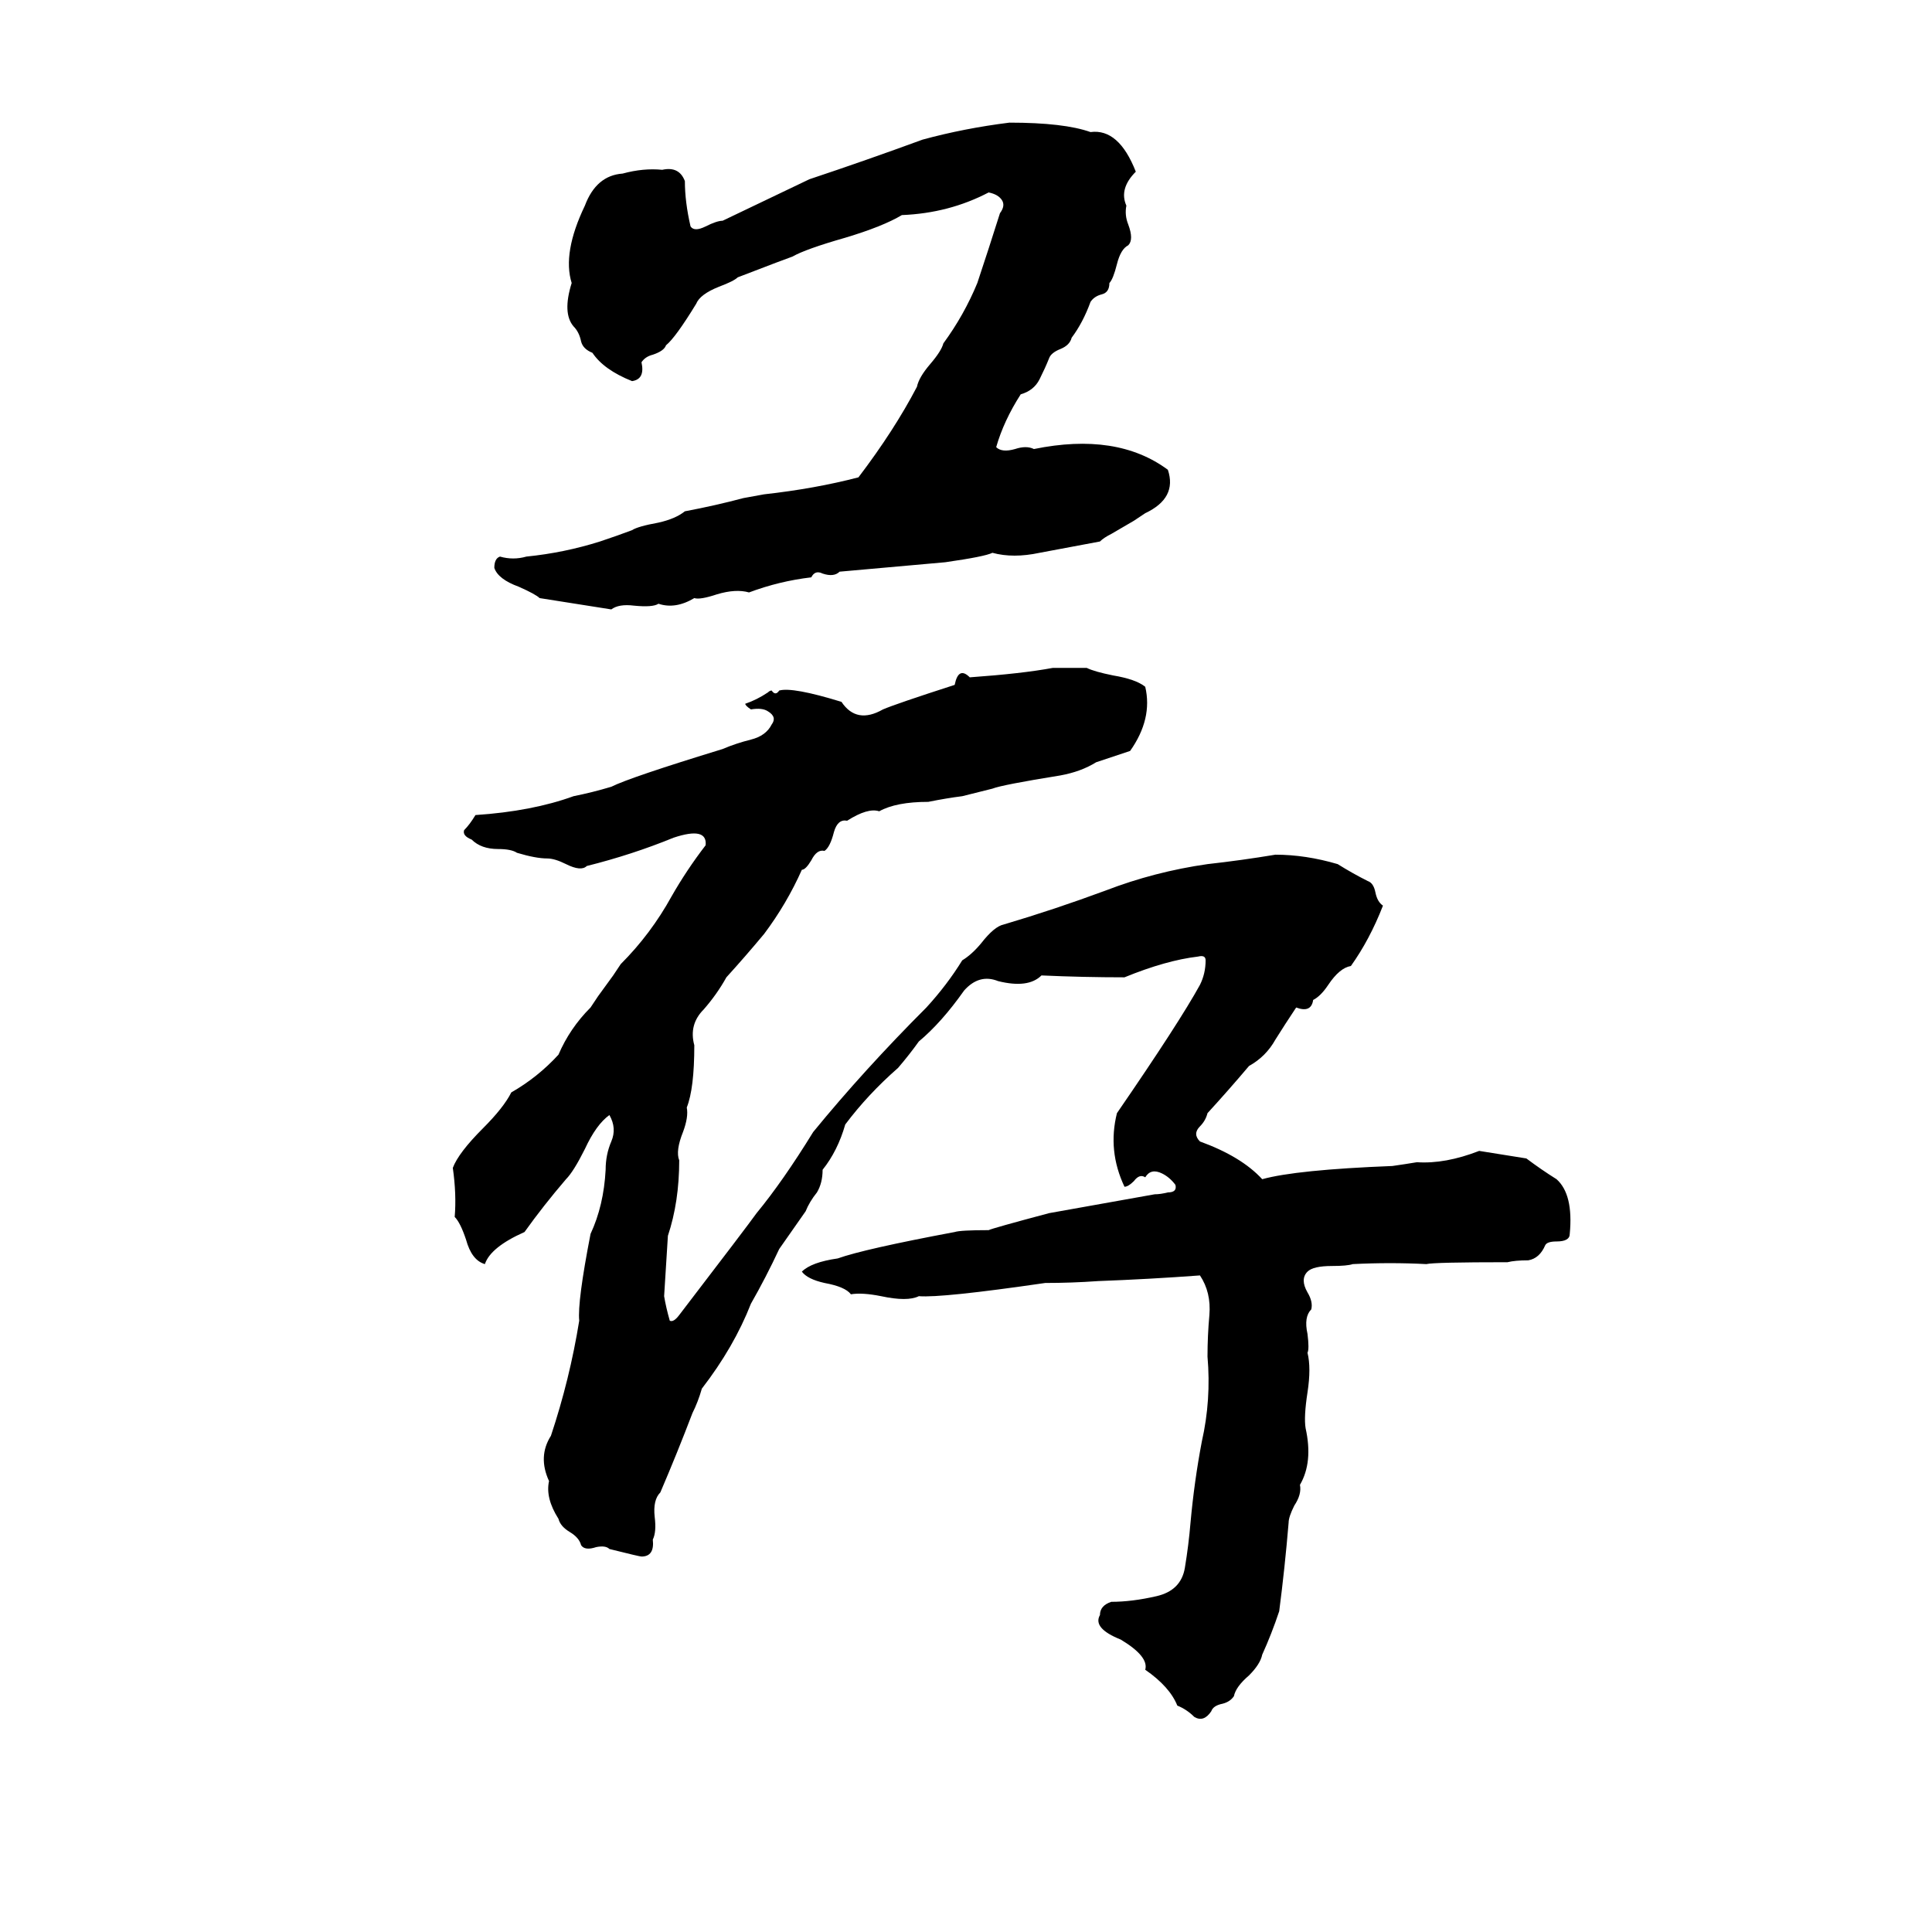 <svg xmlns="http://www.w3.org/2000/svg" viewBox="0 -800 1024 1024">
	<path fill="#000000" d="M535 -735Q564 -735 578 -730Q593 -732 602 -709Q593 -700 597 -691Q596 -686 598 -681Q601 -673 598 -670Q594 -668 592 -660Q590 -652 588 -650Q588 -645 584 -644Q580 -643 578 -640Q574 -629 568 -621Q567 -617 562 -615Q557 -613 556 -610Q554 -605 551 -599Q548 -593 541 -591Q532 -577 528 -563Q531 -560 538 -562Q544 -564 548 -562Q592 -571 619 -551Q624 -536 607 -528Q604 -526 601 -524L589 -517Q585 -515 583 -513Q567 -510 551 -507Q537 -504 526 -507Q522 -505 501 -502L445 -497Q442 -494 436 -496Q432 -498 430 -494Q413 -492 397 -486Q390 -488 380 -485Q371 -482 368 -483Q358 -477 349 -480Q346 -478 336 -479Q328 -480 324 -477Q305 -480 286 -483Q284 -485 275 -489Q264 -493 262 -499Q262 -504 265 -505Q272 -503 279 -505Q299 -507 318 -513Q327 -516 335 -519Q338 -521 349 -523Q358 -525 363 -529Q379 -532 394 -536L405 -538Q432 -541 455 -547Q474 -572 486 -595Q487 -600 493 -607Q499 -614 500 -618Q511 -633 518 -650Q524 -668 530 -687Q533 -691 531 -694Q529 -697 524 -698Q503 -687 478 -686Q468 -680 448 -674Q427 -668 420 -664Q417 -663 391 -653Q389 -651 381 -648Q371 -644 369 -639Q358 -621 353 -617Q352 -614 346 -612Q342 -611 340 -608Q342 -599 335 -598Q320 -604 314 -613Q309 -615 308 -619Q307 -624 304 -627Q298 -634 303 -650Q298 -666 310 -691Q316 -707 330 -708Q341 -711 351 -710Q360 -712 363 -704Q363 -693 366 -680Q368 -677 374 -680Q380 -683 383 -683Q406 -694 429 -705Q459 -715 489 -726Q511 -732 535 -735ZM558 -446Q567 -446 576 -446Q580 -444 590 -442Q602 -440 607 -436Q611 -419 599 -402Q590 -399 581 -396Q573 -391 562 -389Q531 -384 526 -382Q518 -380 510 -378Q502 -377 492 -375Q475 -375 466 -370Q460 -372 449 -365Q444 -366 442 -359Q440 -351 437 -349Q433 -350 430 -344Q427 -339 425 -339Q417 -321 405 -305Q395 -293 385 -282Q380 -273 373 -265Q365 -257 368 -246Q368 -223 364 -213Q365 -208 362 -200Q358 -190 360 -185Q360 -163 354 -145Q353 -129 352 -113Q353 -107 355 -100Q357 -99 360 -103Q396 -150 401 -157Q415 -174 431 -200Q458 -233 491 -266Q502 -278 510 -291Q515 -294 520 -300Q527 -309 532 -310Q559 -318 586 -328Q612 -338 640 -342Q658 -344 676 -347Q692 -347 709 -342Q717 -337 725 -333Q728 -332 729 -327Q730 -322 733 -320Q726 -302 716 -288Q710 -287 704 -278Q700 -272 696 -270Q695 -263 687 -266Q681 -257 676 -249Q671 -240 662 -235Q651 -222 640 -210Q639 -206 636 -203Q632 -199 636 -195Q658 -187 669 -175Q687 -180 738 -182Q745 -183 751 -184Q766 -183 784 -190L809 -186Q817 -180 825 -175Q834 -167 832 -146Q832 -142 825 -142Q820 -142 819 -140Q816 -133 810 -132Q803 -132 799 -131Q760 -131 756 -130Q737 -131 717 -130Q714 -129 706 -129Q696 -129 693 -126Q689 -122 693 -115Q696 -110 695 -106Q691 -102 693 -93Q694 -85 693 -83Q695 -75 693 -62Q691 -49 692 -43Q696 -25 689 -13Q690 -8 686 -2Q683 4 683 7Q681 31 678 54Q674 66 669 77Q668 82 662 88Q655 94 654 99Q652 102 648 103Q643 104 642 107Q638 113 633 110Q629 106 624 104Q620 94 607 85Q609 78 594 69Q579 63 583 56Q583 51 589 49Q600 49 613 46Q626 43 628 31Q630 19 631 7Q633 -15 637 -36Q642 -58 640 -81Q640 -92 641 -103Q642 -115 636 -124Q609 -122 582 -121Q568 -120 554 -120Q499 -112 487 -113Q481 -110 467 -113Q457 -115 451 -114Q448 -118 437 -120Q428 -122 425 -126Q430 -131 444 -133Q458 -138 506 -147Q509 -148 524 -148Q526 -149 556 -157Q584 -162 612 -167Q615 -167 619 -168Q624 -168 623 -172Q620 -176 616 -178Q610 -181 607 -176Q604 -178 601 -174Q598 -171 596 -171Q587 -190 592 -210Q625 -258 636 -278Q639 -284 639 -291Q639 -294 635 -293Q618 -291 596 -282Q574 -282 552 -283Q545 -276 529 -280Q519 -284 511 -275Q499 -258 487 -248Q482 -241 476 -234Q460 -220 448 -204Q444 -190 436 -180Q436 -173 433 -168Q429 -163 427 -158Q420 -148 413 -138Q406 -123 398 -109Q389 -86 372 -64Q370 -57 367 -51Q359 -30 350 -9Q346 -5 347 4Q348 12 346 16Q347 25 340 25Q339 25 323 21Q321 19 316 20Q310 22 308 19Q307 15 302 12Q297 9 296 5Q289 -6 291 -15Q285 -28 292 -39Q302 -69 307 -100Q306 -110 313 -146Q320 -161 321 -180Q321 -188 324 -195Q327 -202 323 -209Q316 -204 310 -191Q304 -179 300 -175Q288 -161 278 -147Q260 -139 257 -130Q250 -132 247 -143Q244 -152 241 -155Q242 -167 240 -181Q243 -189 256 -202Q267 -213 271 -221Q285 -229 296 -241Q302 -255 313 -266Q315 -269 317 -272L325 -283Q327 -286 329 -289Q345 -305 356 -325Q364 -339 374 -352Q375 -362 357 -356Q335 -347 311 -341Q308 -338 300 -342Q294 -345 290 -345Q284 -345 274 -348Q271 -350 264 -350Q255 -350 250 -355Q245 -357 246 -360Q249 -363 252 -368Q282 -370 304 -378Q314 -380 324 -383Q334 -388 383 -403Q390 -406 398 -408Q406 -410 409 -416Q412 -420 407 -423Q404 -425 398 -424Q395 -426 395 -427Q401 -429 407 -433Q408 -434 409 -434Q411 -431 413 -434Q420 -436 446 -428Q454 -416 468 -424Q475 -427 506 -437Q508 -447 514 -441Q542 -443 558 -446Z"/>
</svg>